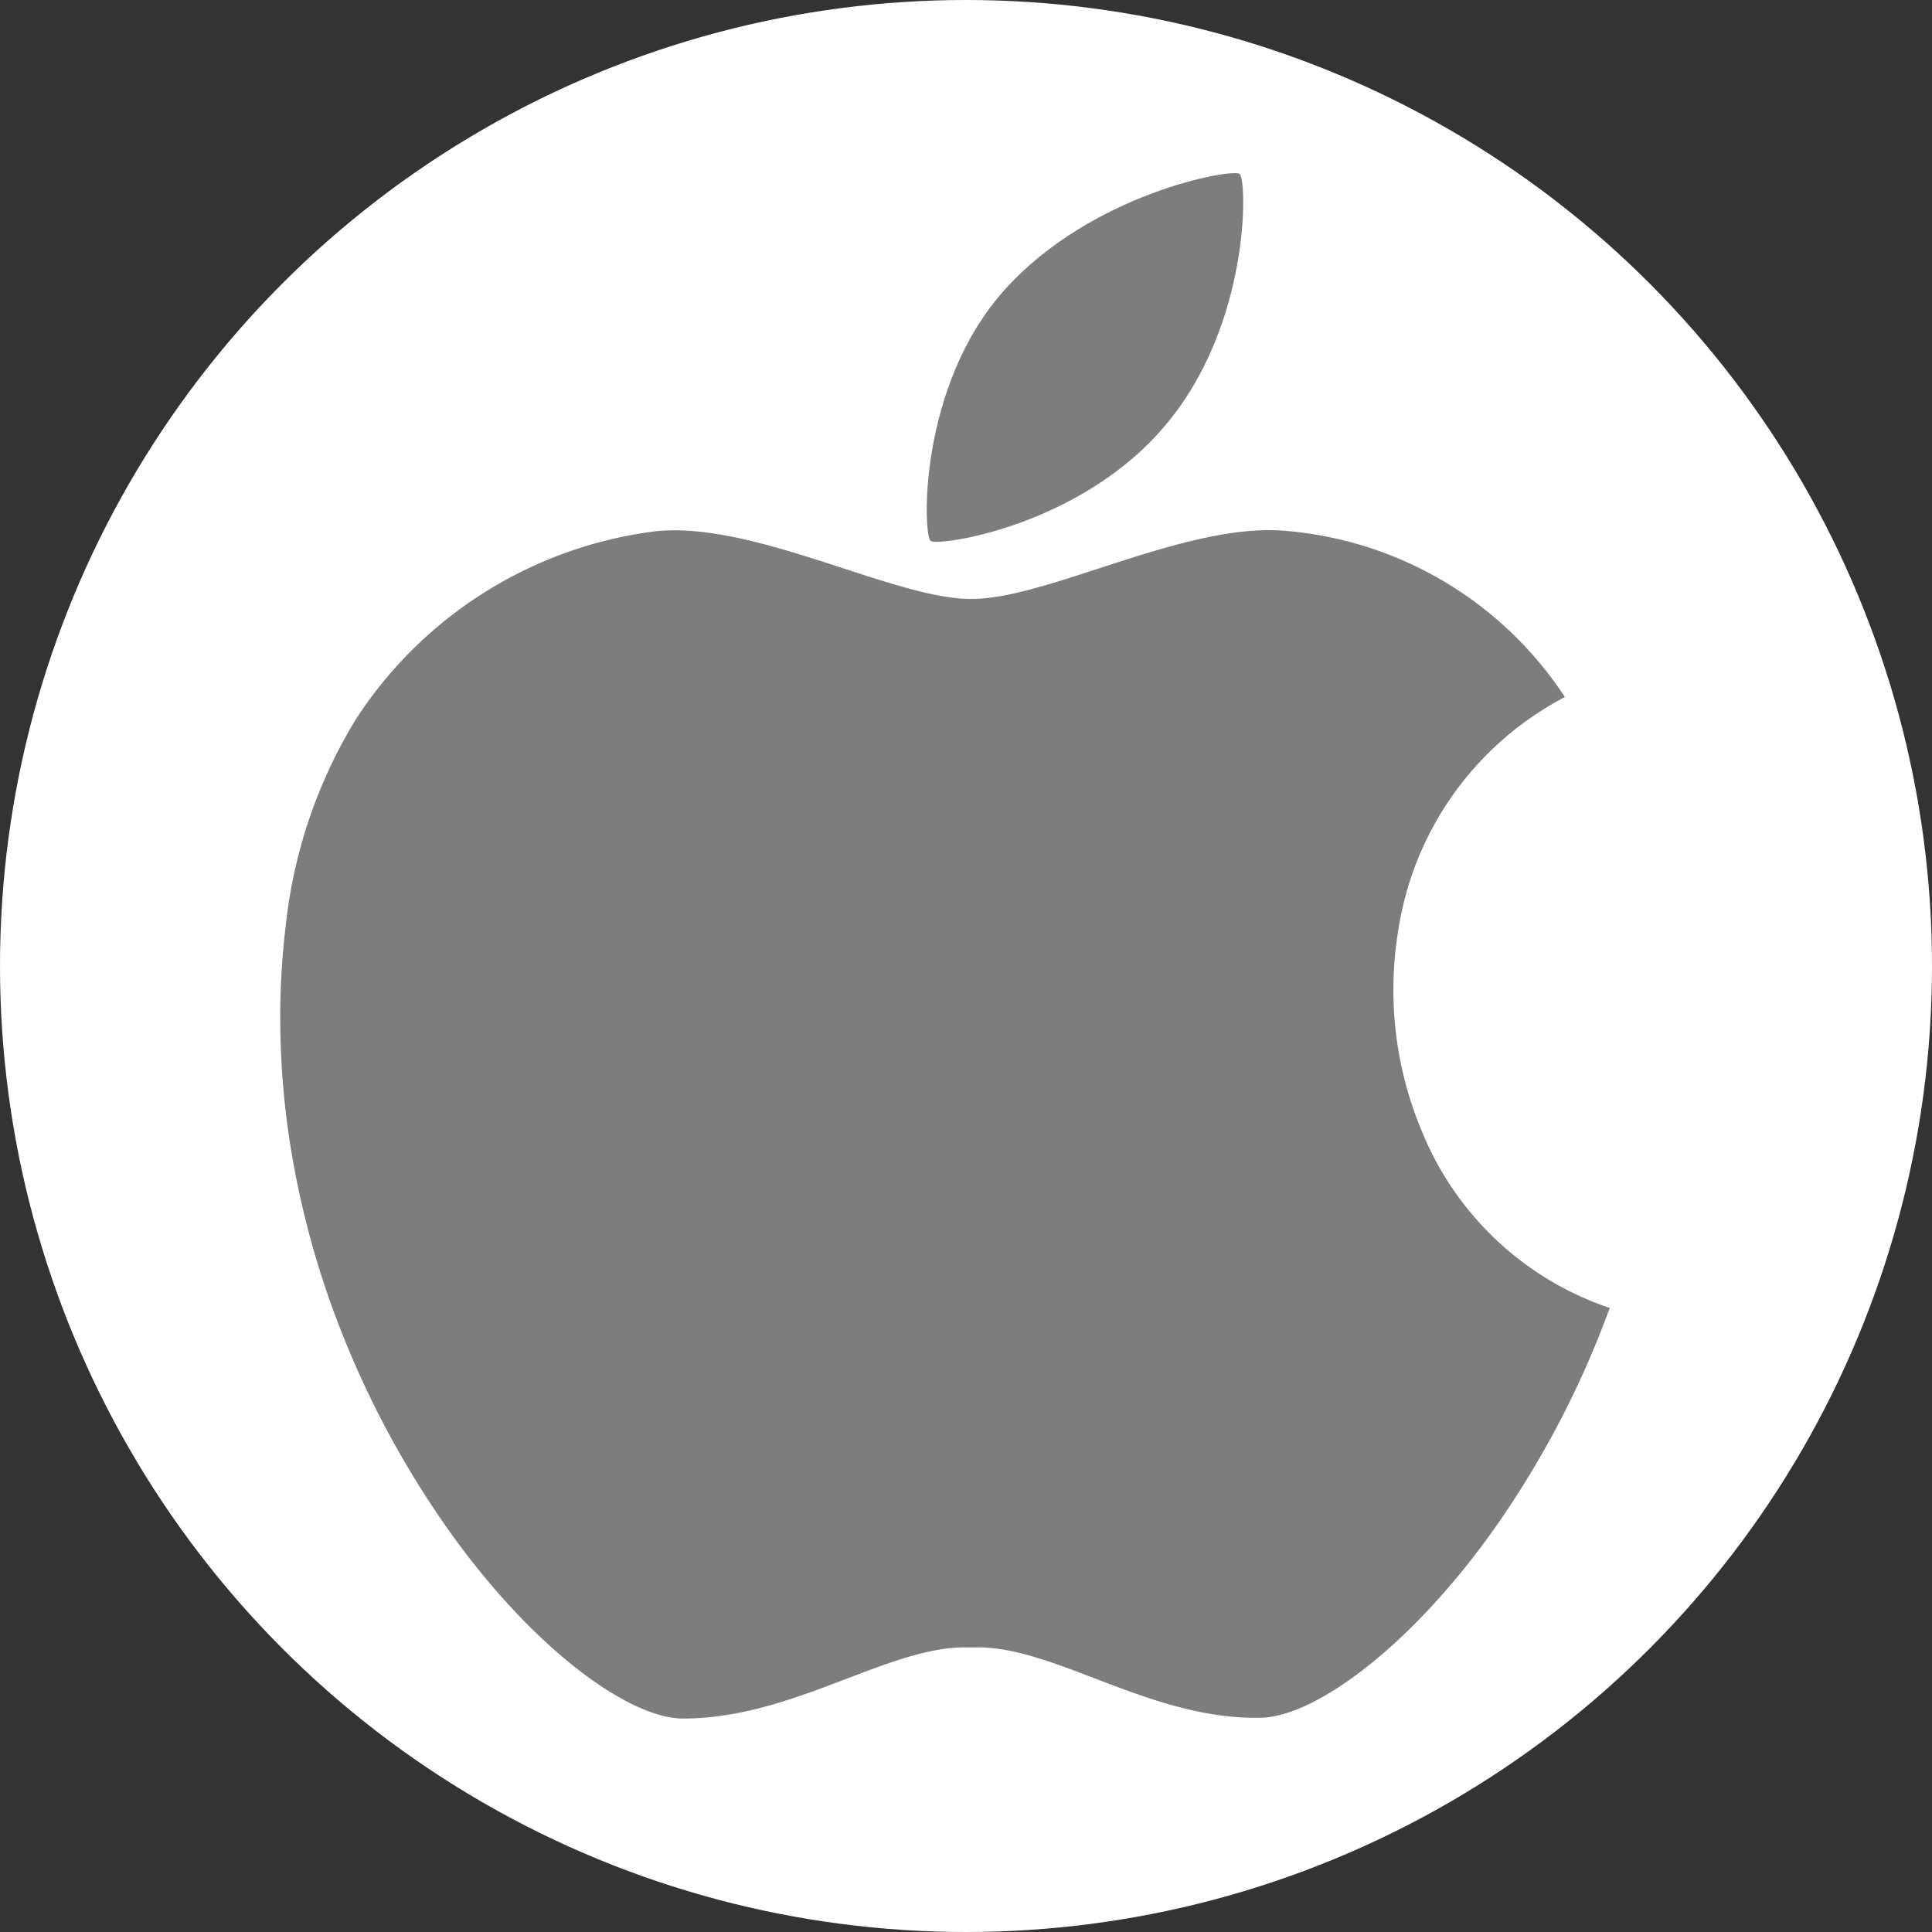 <svg xmlns="http://www.w3.org/2000/svg" viewBox="0 0 100 100"><rect x="0" y="0" width="100" height="100" fill="#333333" stroke="none"/><defs><style>.cls-1{fill:#fff;}.cls-2{fill:#7d7d7d;}</style></defs><title>i</title><g id="图层_2" data-name="图层 2"><g id="图层_1-2" data-name="图层 1"><circle class="cls-1" cx="50" cy="50" r="50"/><path class="cls-2" d="M73.64,58.66A18.91,18.91,0,0,1,72.4,48,16.4,16.4,0,0,1,81,36.08a19.18,19.18,0,0,0-14.43-8.6C61.45,27,54.24,31,50.32,31h-.1C46.3,31,39.1,27,34,27.49a21.7,21.7,0,0,0-15.6,9.77A25.72,25.72,0,0,0,14.78,48a38.77,38.77,0,0,0-.27,5.21,42.26,42.26,0,0,0,.43,5.49,45.92,45.92,0,0,0,2.92,10.7,48.64,48.64,0,0,0,5.31,9.73c4.37,6.18,9.31,9.75,12.1,9.82C41,89,46,85.17,50.09,85.27h.36c4.11-.11,9.09,3.77,14.82,3.64,2.78-.06,7.73-3.64,12.1-9.82a48.78,48.78,0,0,0,5.31-9.73q.33-.82.64-1.66A16,16,0,0,1,73.64,58.66Z"/><path class="cls-2" d="M60.33,22c4.4-5.21,4.23-12.71,3.83-13S56.49,10,52,15s-4.23,12.71-3.83,13S55.94,27.24,60.33,22Z"/></g></g></svg>
